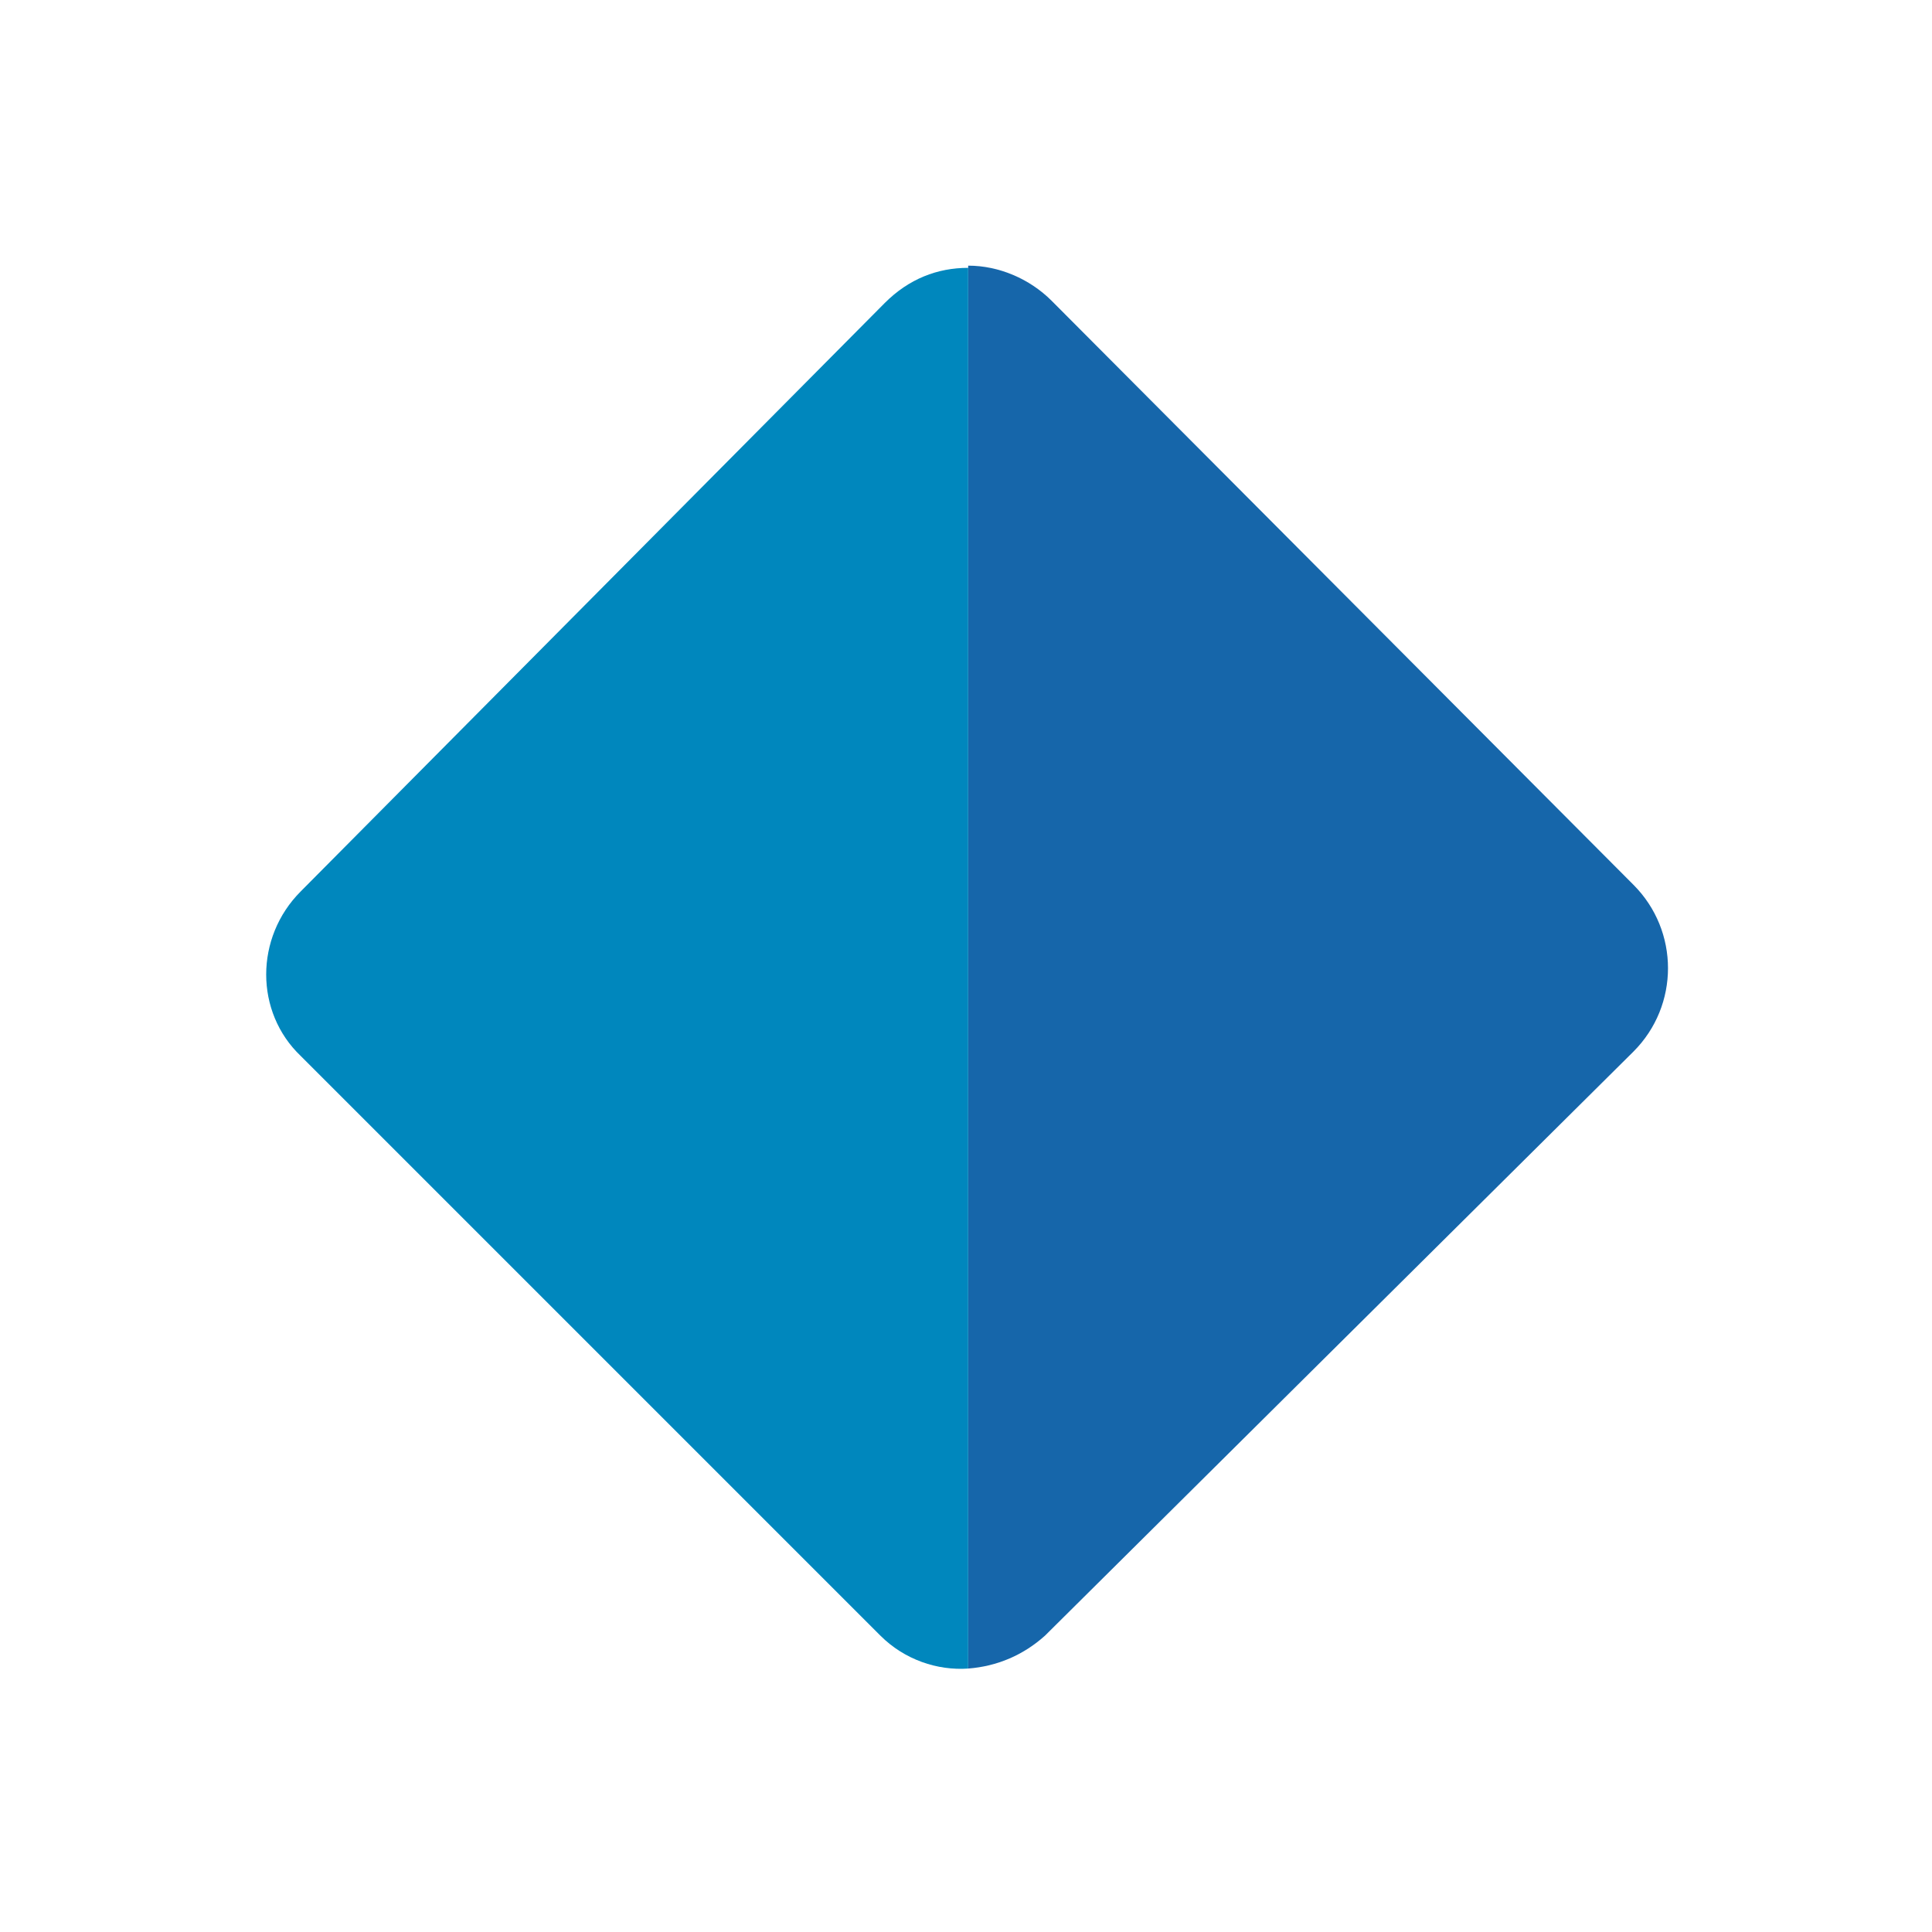 <svg xmlns="http://www.w3.org/2000/svg" preserveAspectRatio="none" viewBox="-12 -12 88 88">
<path fill="#1666AA" d="M35.9,1.7c-1-1-2.4-1.6-3.8-1.6V64c1.3-0.1,2.5-0.6,3.5-1.5l26.8-26.6c2.1-2.1,2.1-5.5,0-7.6L35.9,1.7z"/>
<path fill="#0087BD" d="M32.1,0.2c-1.4,0-2.7,0.5-3.8,1.6L1.7,28.6c-2.1,2.1-2.1,5.5,0,7.5l26.4,26.4c1.1,1.1,2.6,1.6,4,1.5V0.2z"/>
</svg>